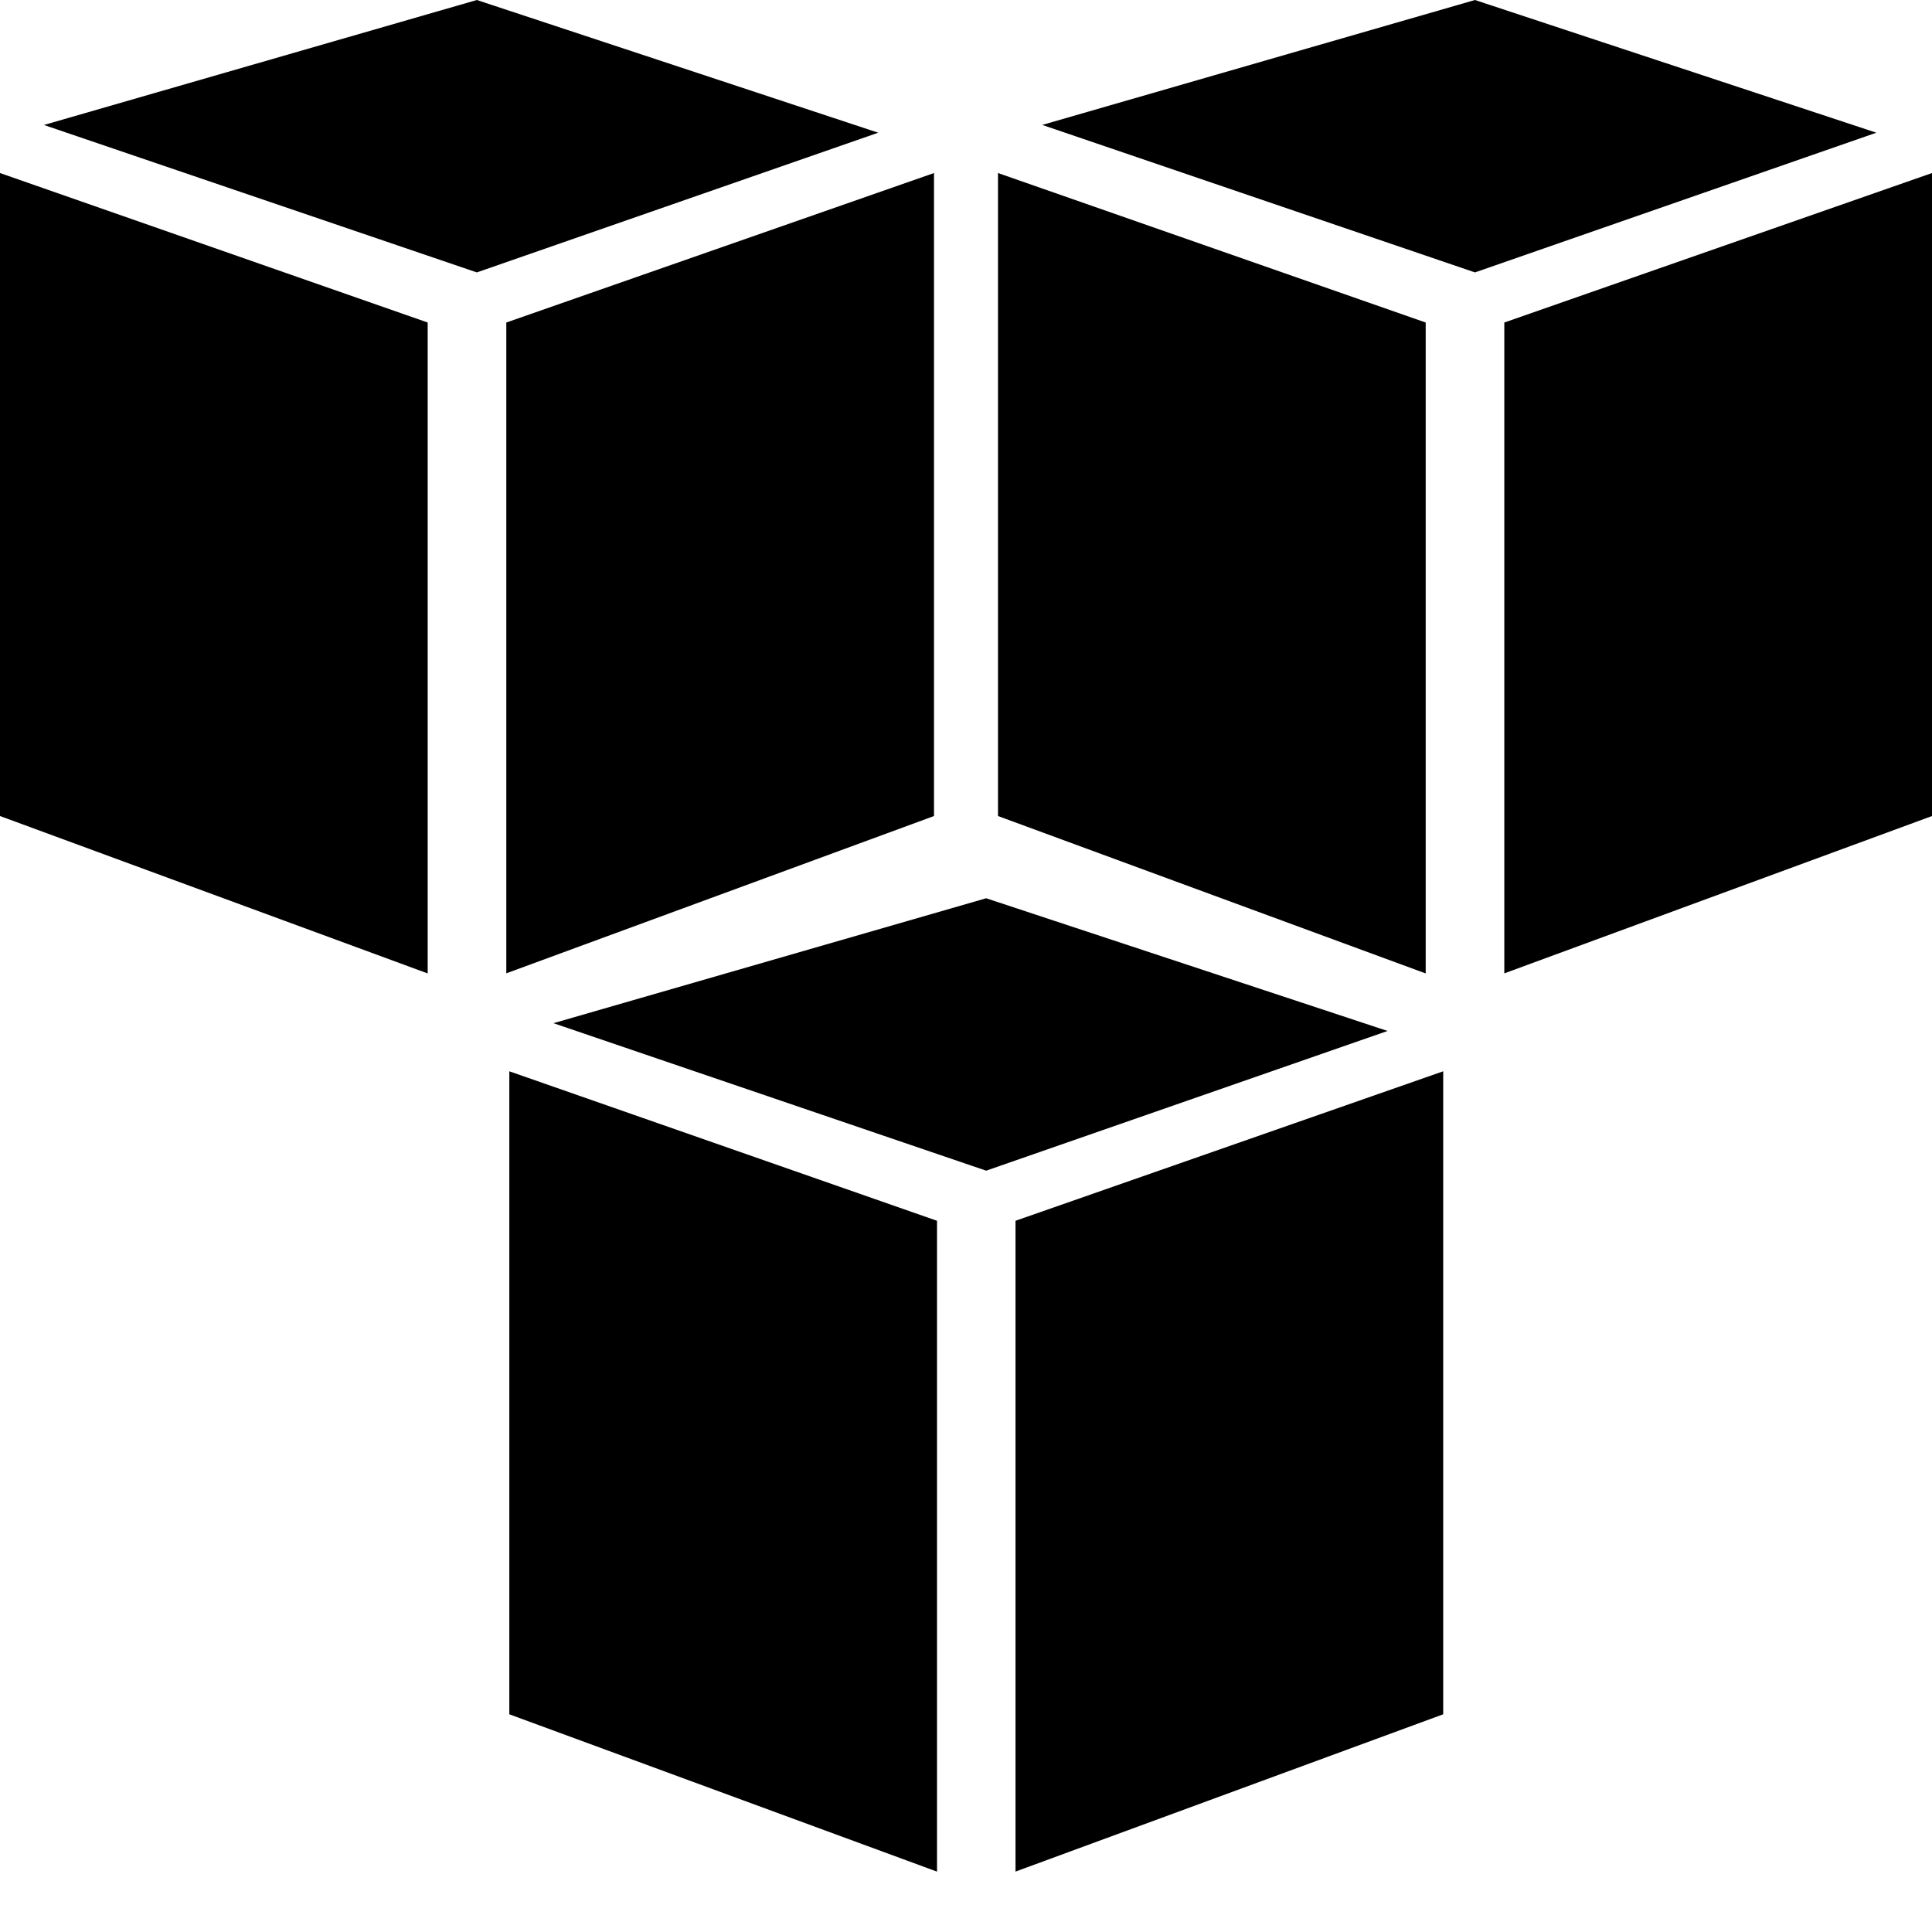 <svg id="icon-logo-aws" viewBox="0 0 16 16" xmlns="http://www.w3.org/2000/svg">
  <path d="M7.76 15.5l-3.542-1.303V8.872l3.542 1.238V15.5zm.65 0v-5.39l3.542-1.238v5.325L8.409 15.5zm-3.828-7.026l3.585-1.035 3.324 1.099-3.324 1.157-3.585-1.222zm-1.039-.412L0 6.758V1.433l3.542 1.238v5.39zm.65 0V2.671l3.542-1.238V6.758L4.192 8.061zM.364 1.035L3.949 0l3.324 1.099-3.324 1.157L.364 1.035zm11.444 7.027L8.265 6.758V1.433l3.542 1.238v5.39zm.65 0V2.671L16 1.433V6.758l-3.542 1.303zM8.63 1.035L12.215 0l3.324 1.099-3.324 1.157-3.585-1.222z" fill-rule="evenodd"/>
</svg>